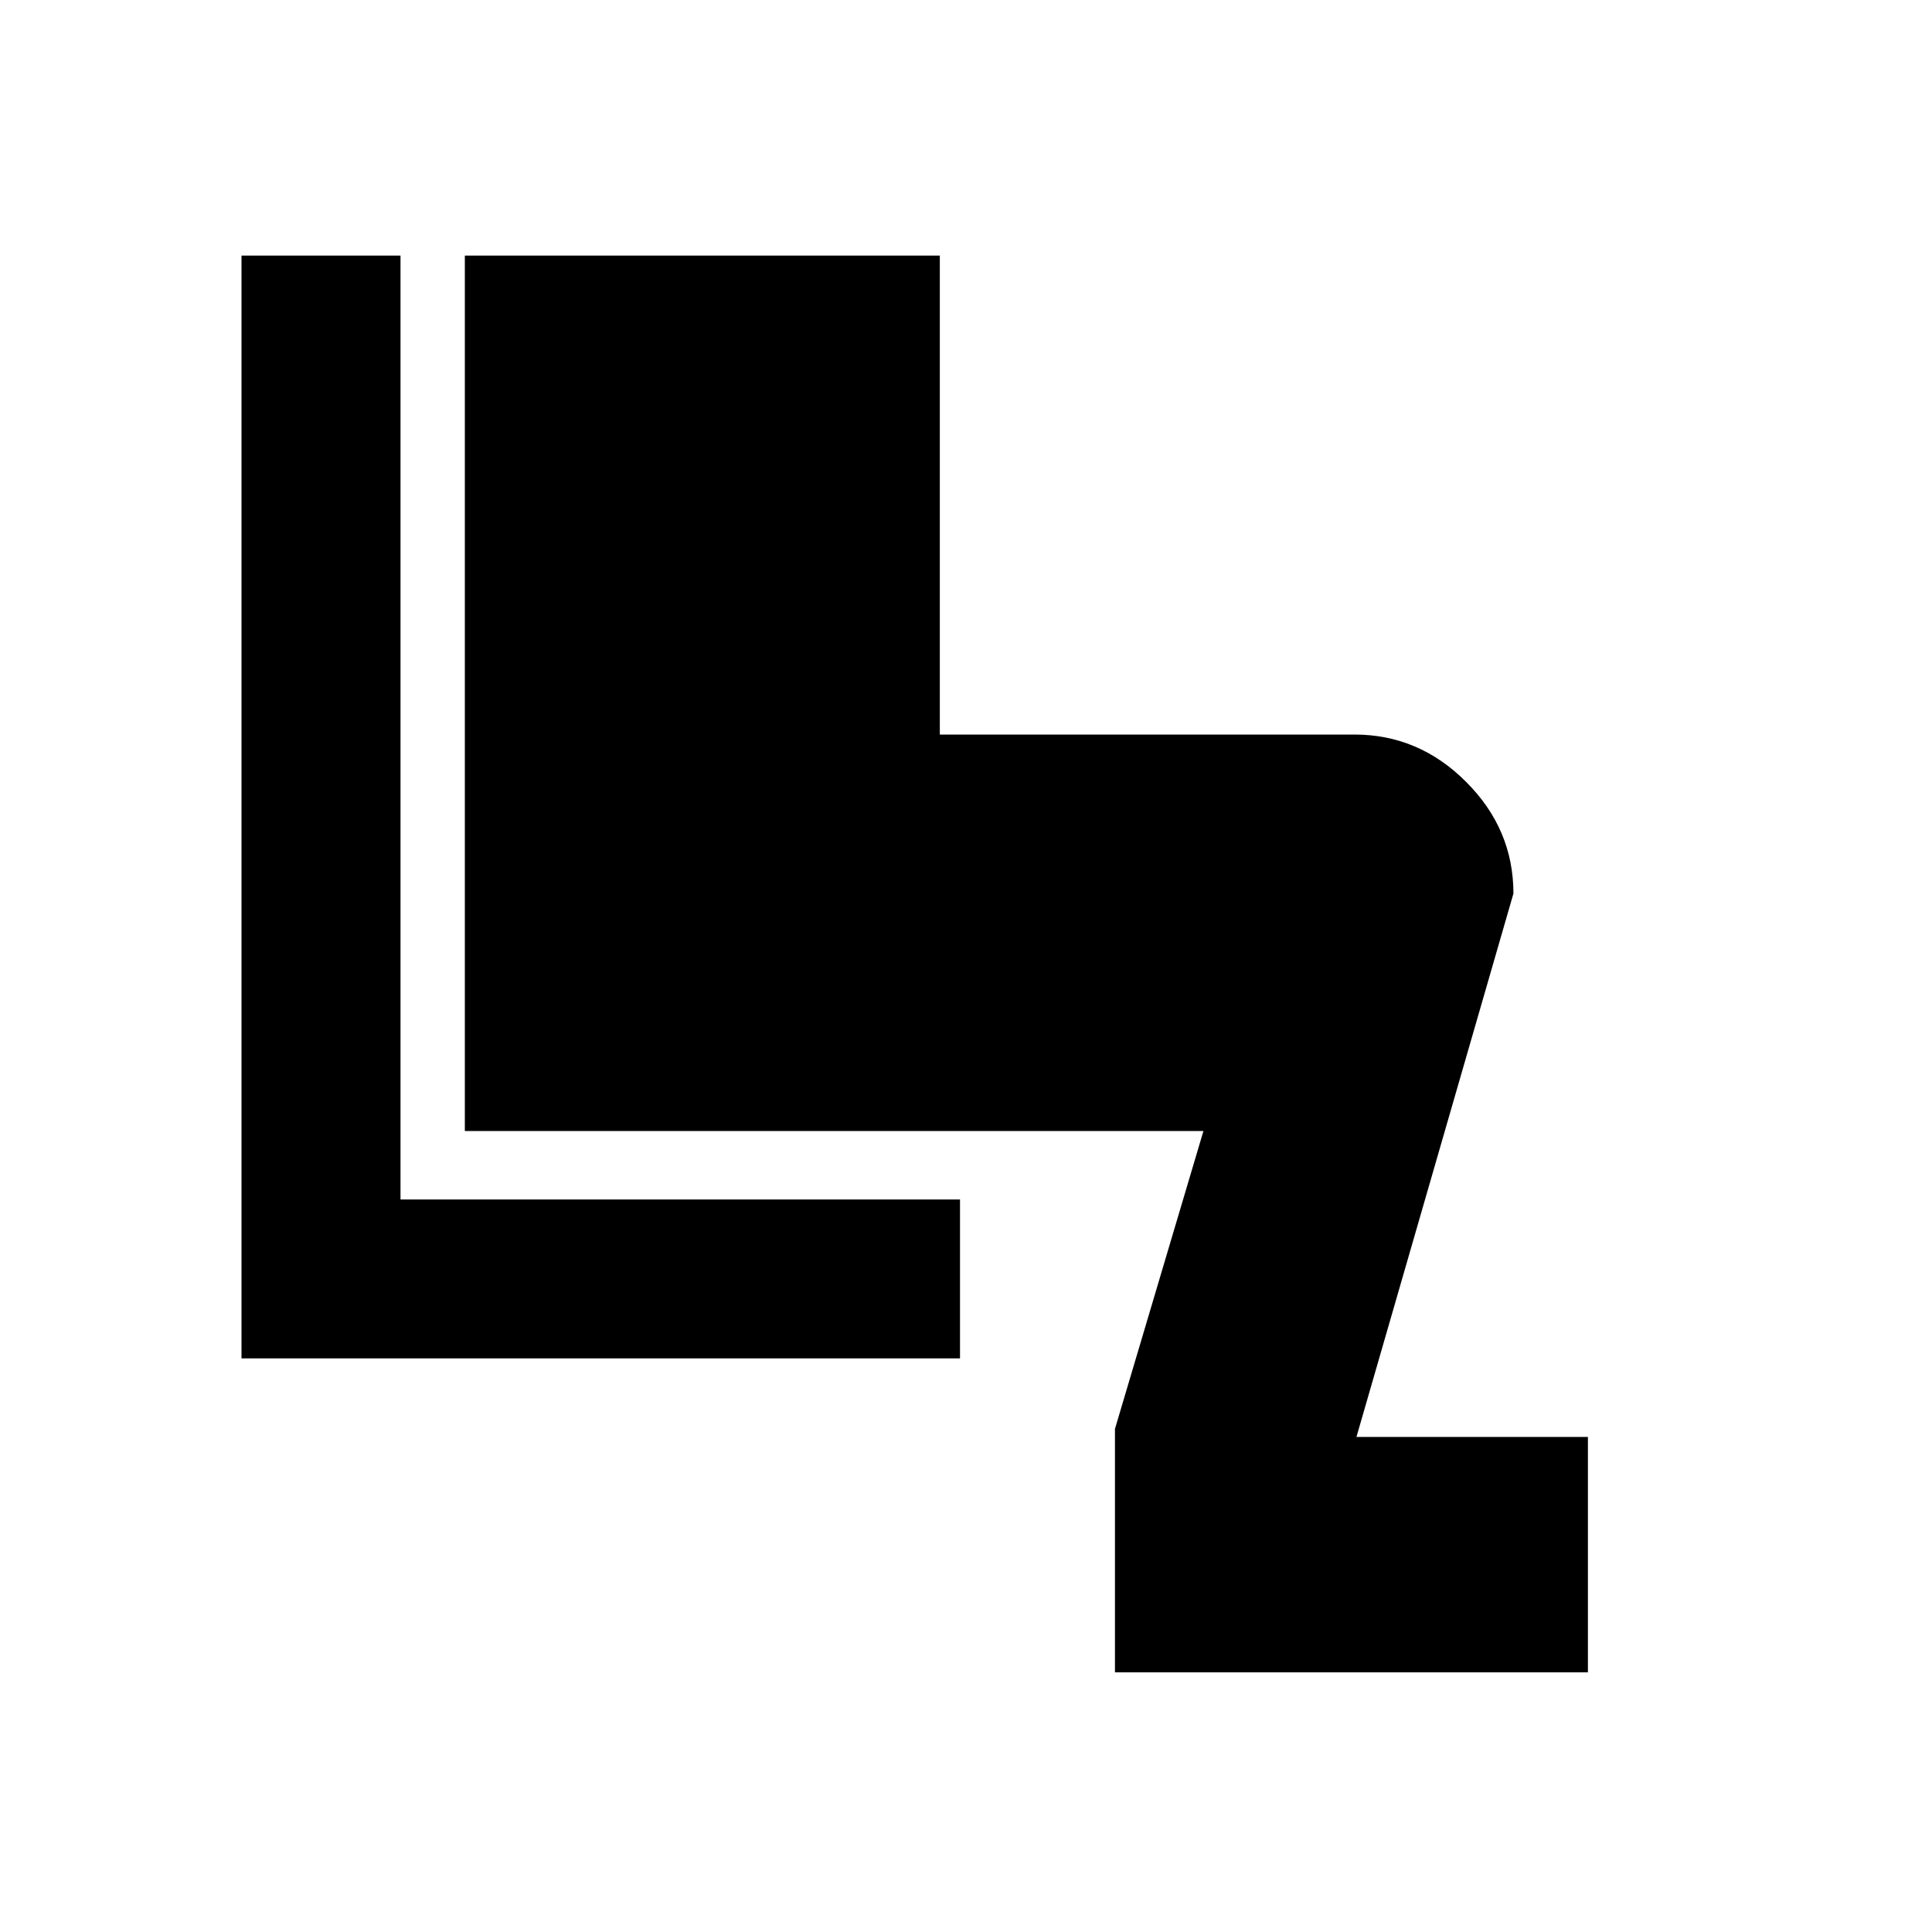 <svg xmlns="http://www.w3.org/2000/svg" height="20" width="20"><path d="M11.542 17.312V14.792L12.458 11.708H4.812V2.646H9.729V7.604H14.021Q14.688 7.604 15.177 8.094Q15.667 8.583 15.667 9.25L14.042 14.875H16.438V17.312ZM2.5 14.062V2.646H4.146V12.417H9.938V14.062Z"/></svg>